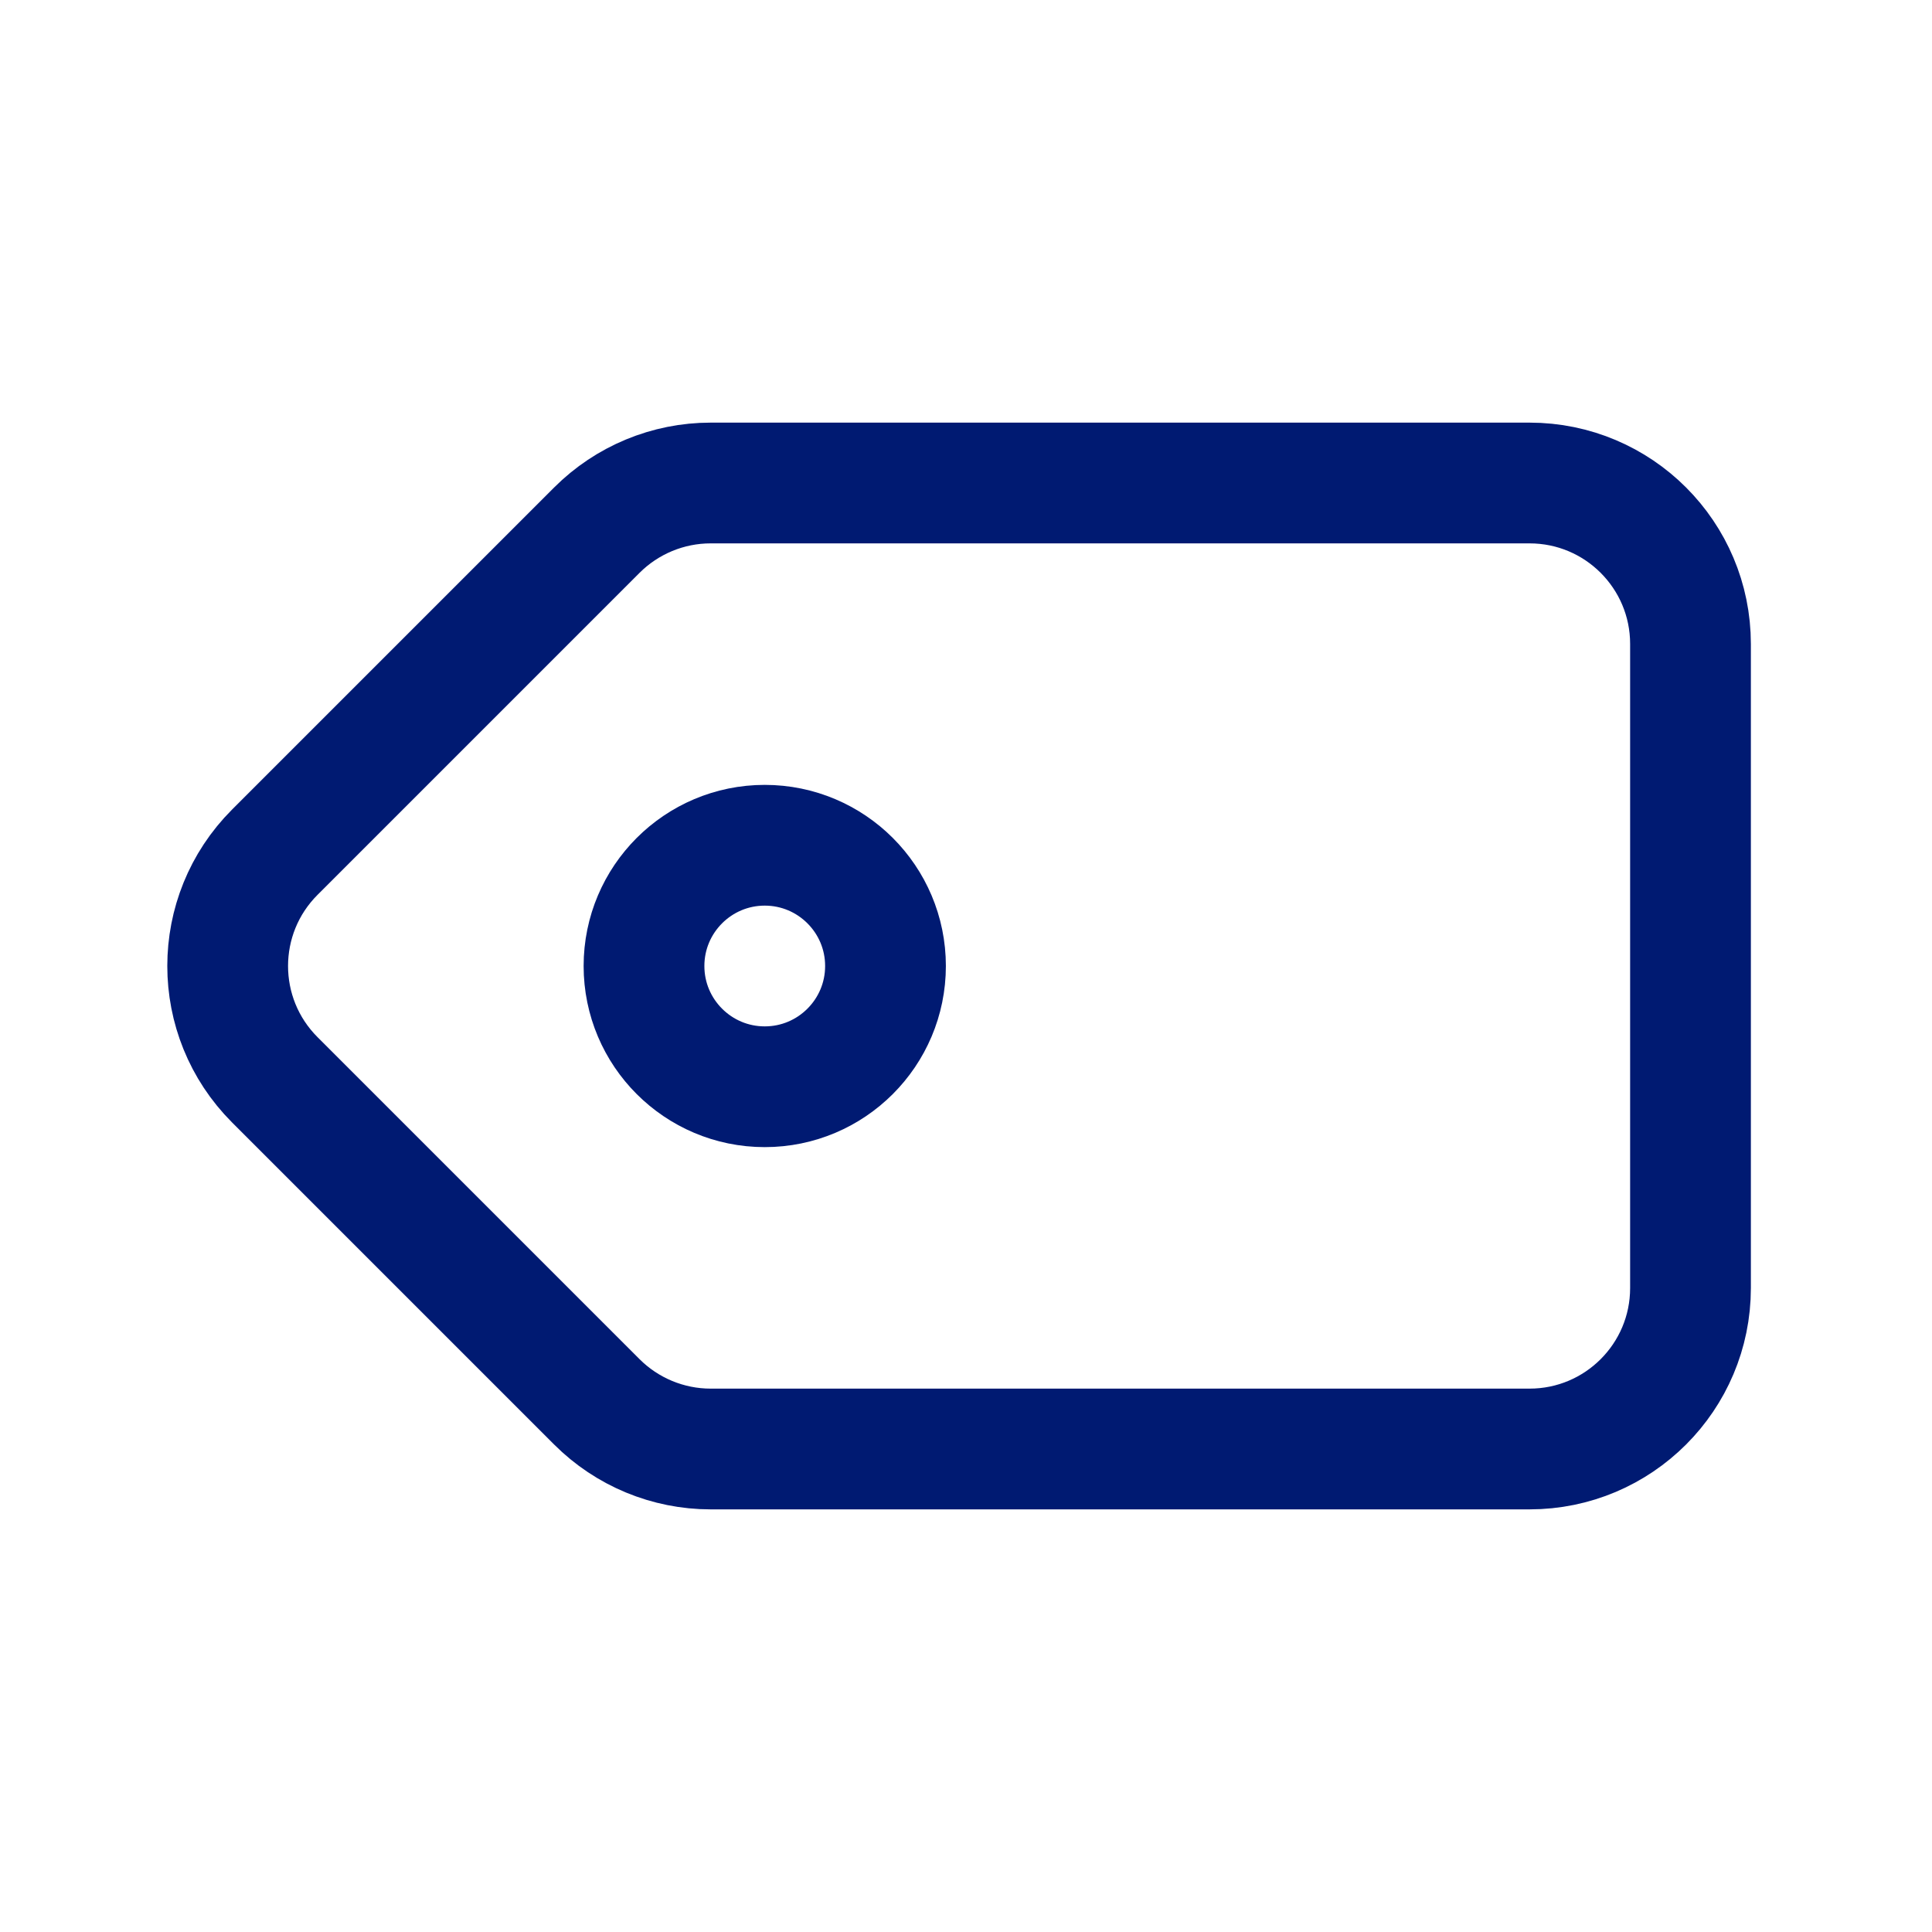 <svg width="24" height="24" viewBox="0 0 24 24" fill="none" xmlns="http://www.w3.org/2000/svg">
<path d="M11 12C11 12.828 10.328 13.5 9.5 13.5C8.672 13.5 8 12.828 8 12C8 11.172 8.672 10.5 9.5 10.5C10.328 10.5 11 11.172 11 12Z" stroke="#001A72" stroke-width="1.5" stroke-linecap="round" stroke-linejoin="round"/>
<path d="M21 16V8C21 6.895 20.105 6 19 6H8.828C8.298 6 7.789 6.211 7.414 6.586L3.414 10.586C2.633 11.367 2.633 12.633 3.414 13.414L7.414 17.414C7.789 17.789 8.298 18 8.828 18H19C20.105 18 21 17.105 21 16Z" stroke="#001A72" stroke-width="1.5" stroke-linecap="round" stroke-linejoin="round"/>
</svg>
